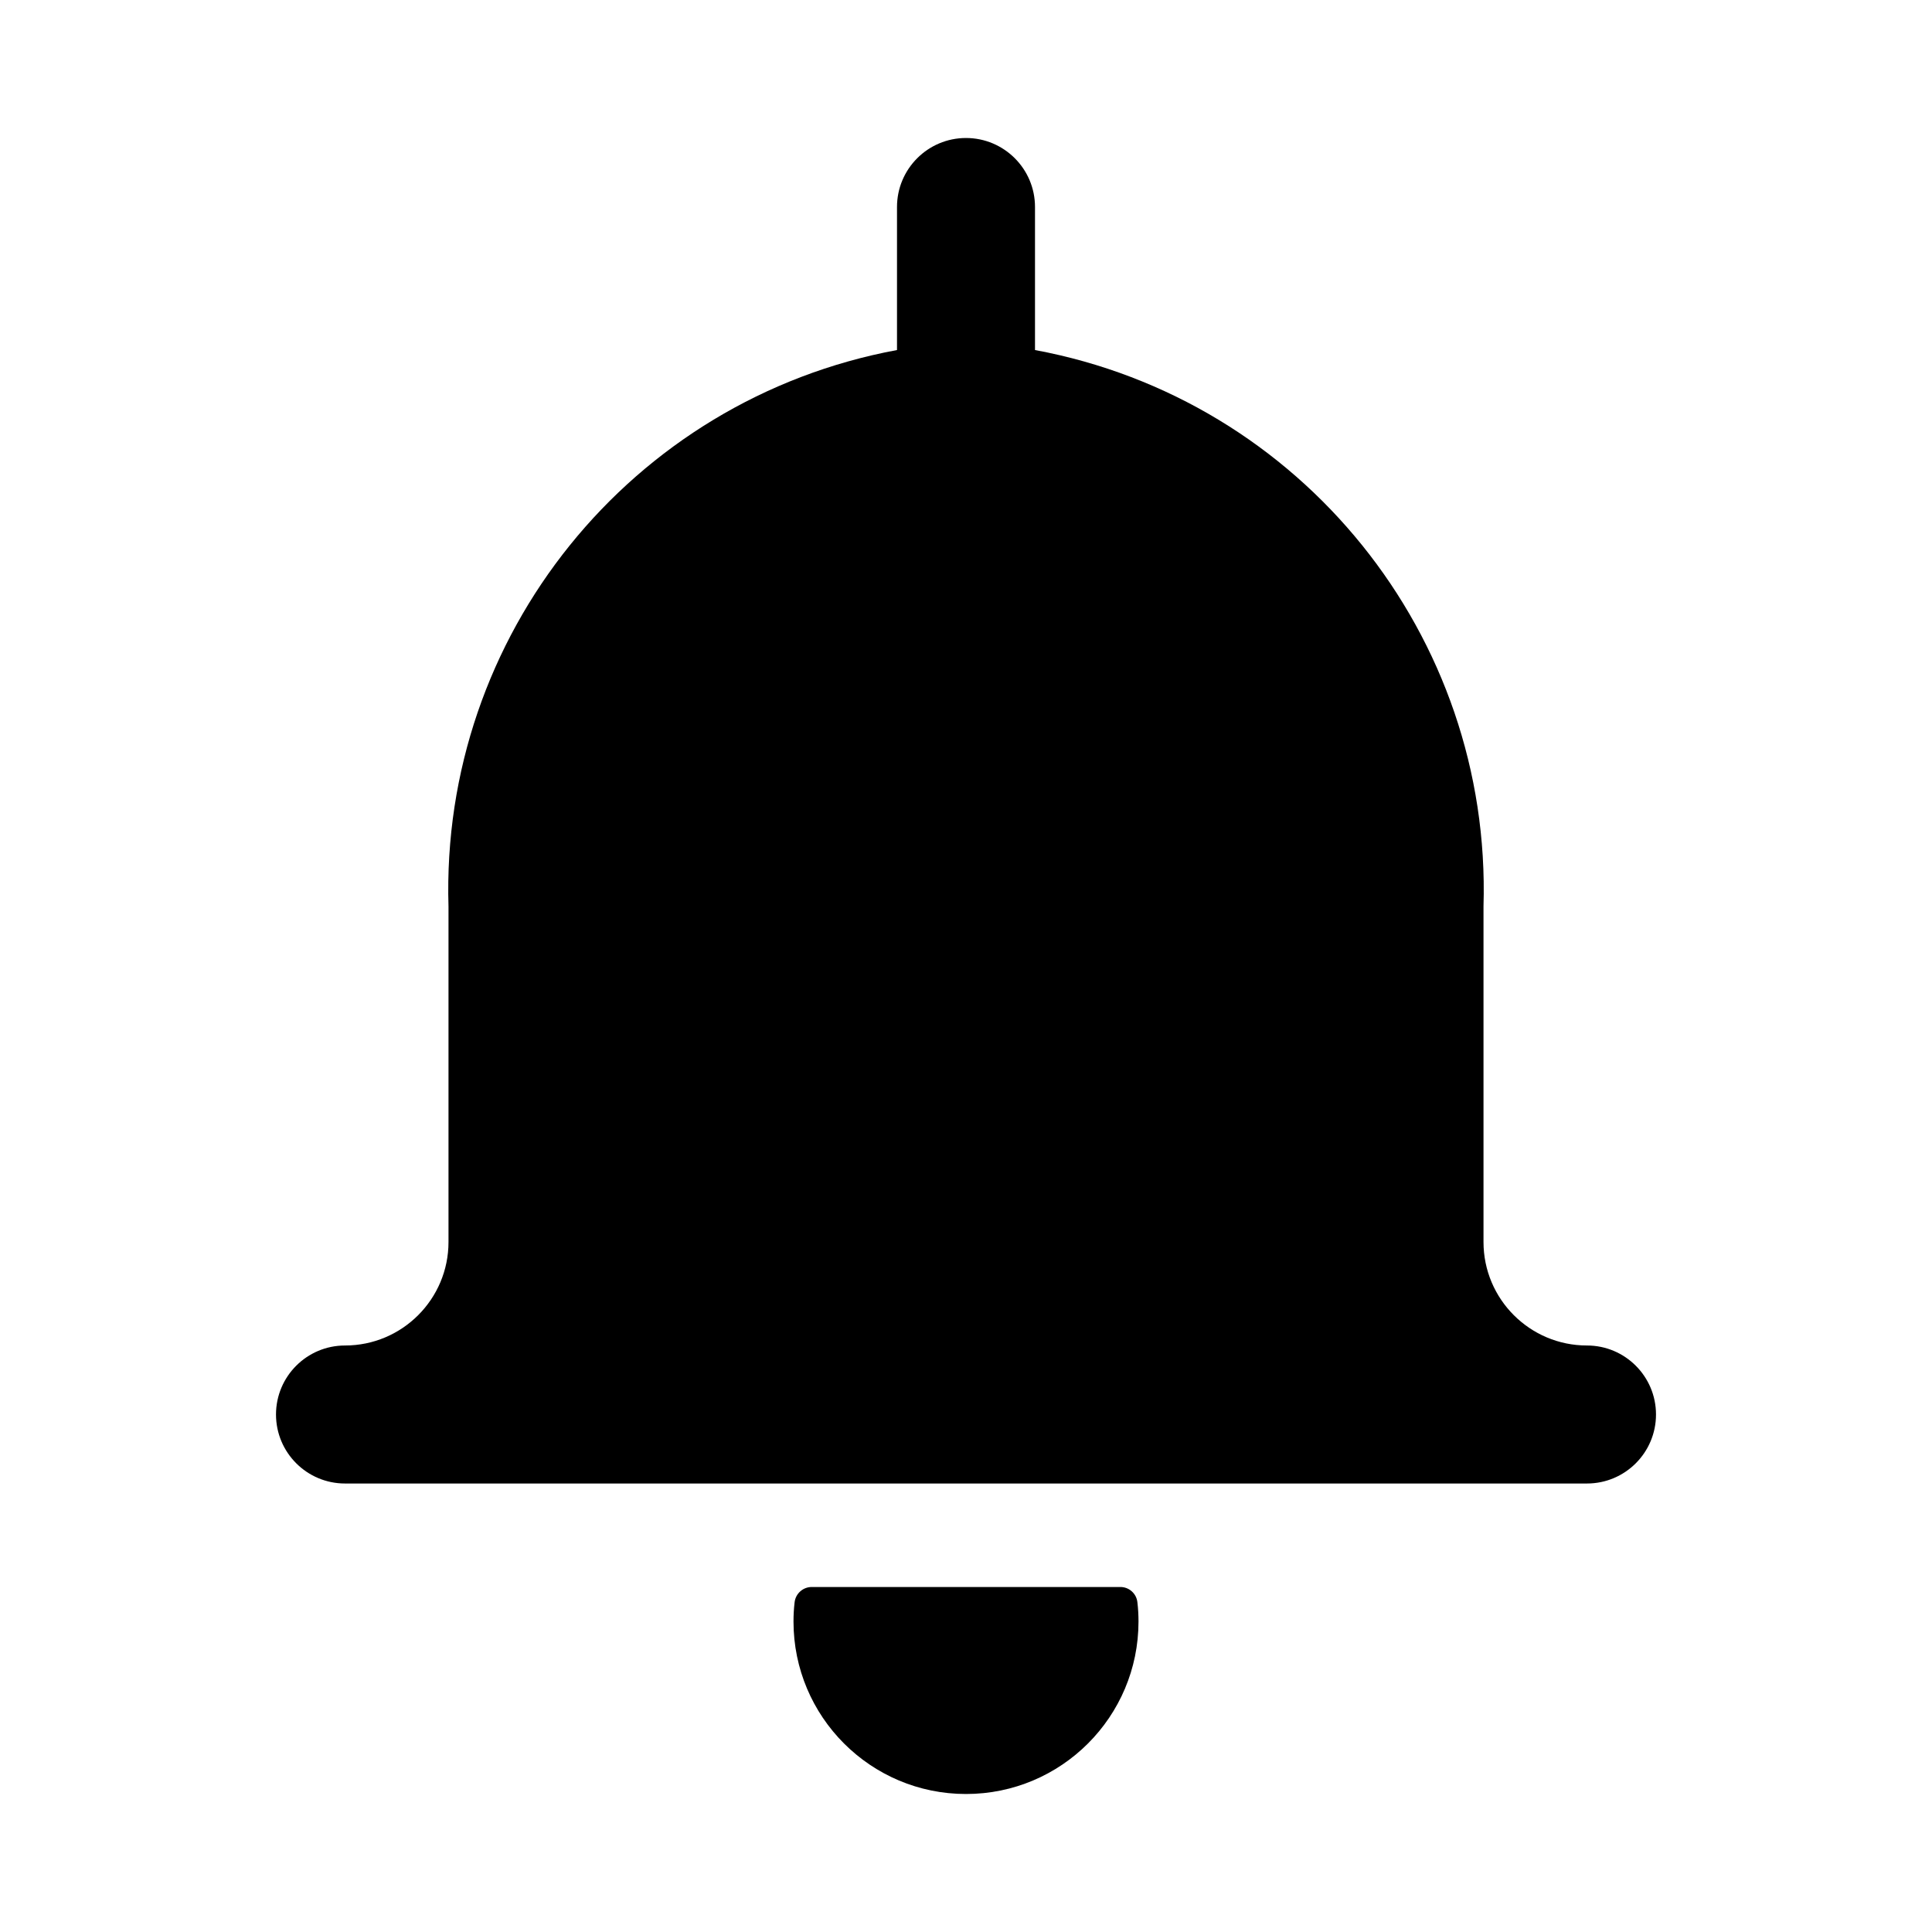 <svg width="28" height="28" viewBox="0 0 28 28" fill="none" xmlns="http://www.w3.org/2000/svg">
<path d="M23 19.5C22.172 19.5 21.5 18.828 21.5 18V13.138C21.619 9.214 18.859 5.79 15 5.073V3C15 2.448 14.552 2 14 2C13.448 2 13 2.448 13 3V5.073C9.141 5.79 6.381 9.214 6.5 13.138V18C6.5 18.828 5.828 19.5 5 19.5C4.448 19.5 4 19.948 4 20.5C4 21.052 4.448 21.5 5 21.5H23C23.552 21.5 24 21.052 24 20.5C24 19.948 23.552 19.5 23 19.5Z" fill="currentColor"/>
<path d="M16.236 23H11.764C11.637 23 11.53 23.096 11.516 23.222C11.505 23.314 11.5 23.407 11.5 23.5C11.5 24.881 12.619 26 14 26C15.381 26 16.5 24.881 16.5 23.5C16.5 23.407 16.495 23.314 16.484 23.222C16.471 23.095 16.363 22.999 16.236 23Z" fill="currentColor"/>
</svg>
